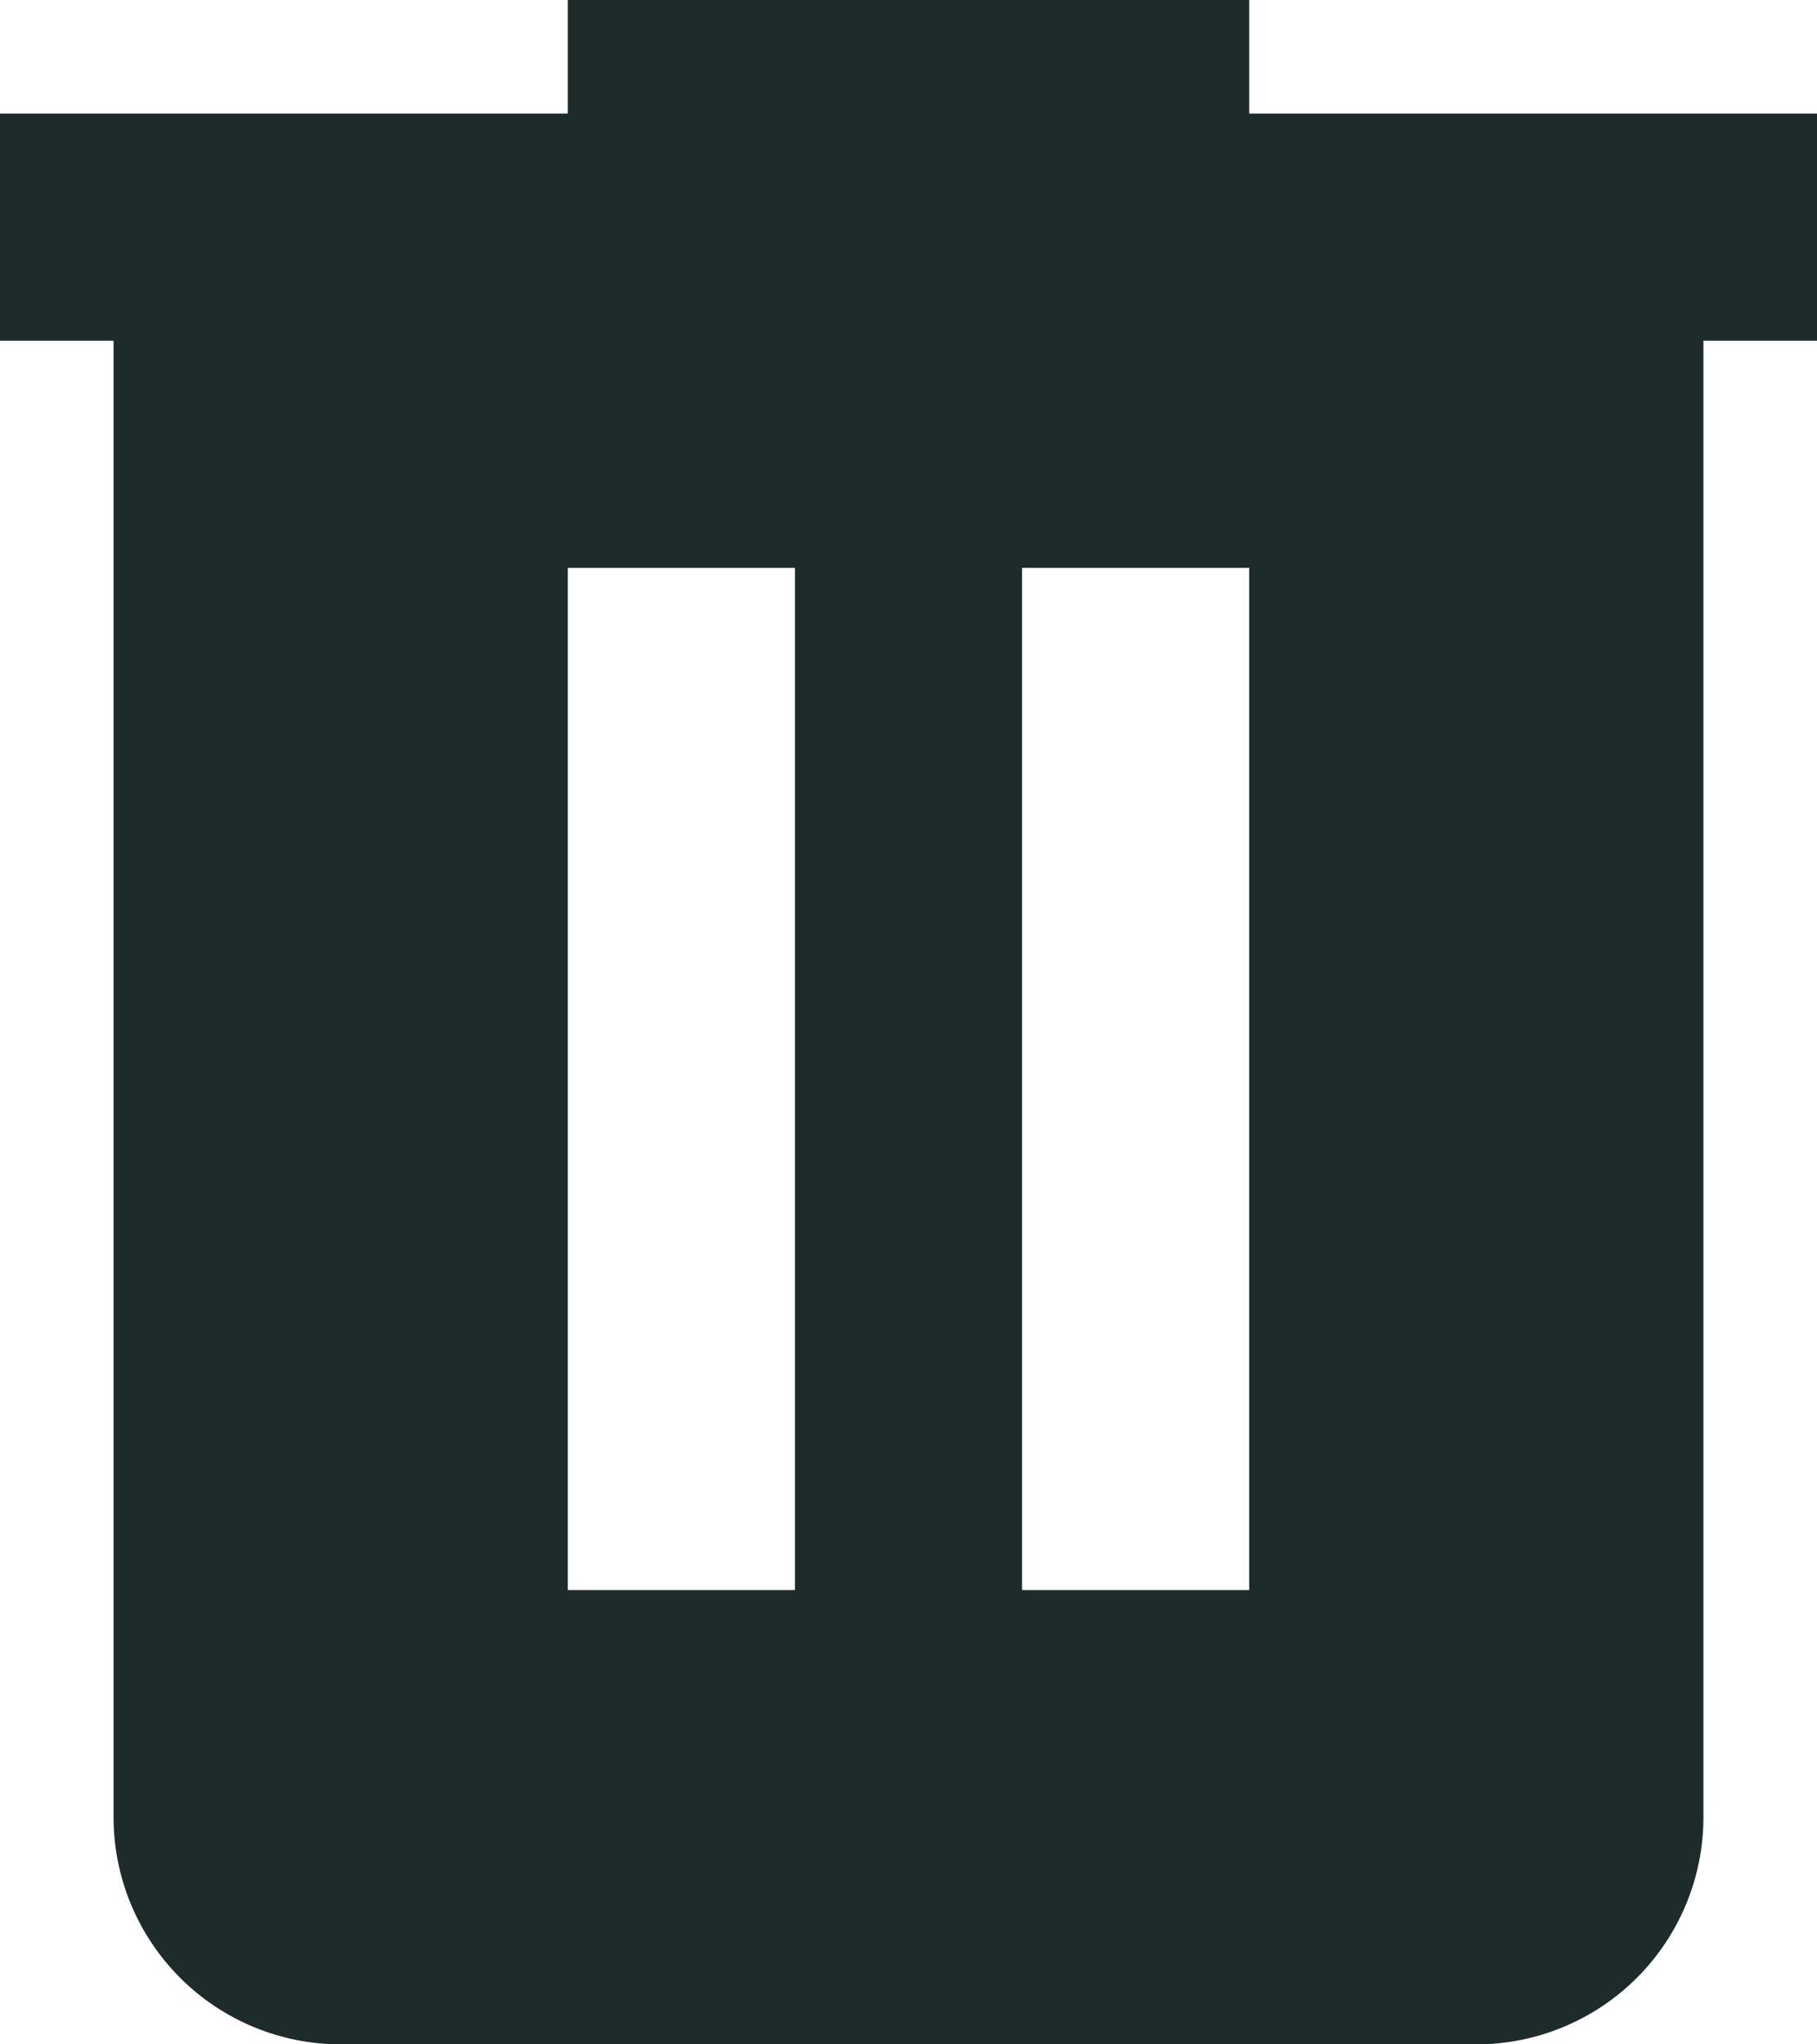 <svg width="100%" height="100%" viewBox="0 0 16 18" fill="none" xmlns="http://www.w3.org/2000/svg">
  <path
    d="M5 0V1H0V3H1V16C1 16.53 1.211 17.039 1.586 17.414C1.961 17.789 2.47 18 3 18H13C13.53 18 14.039 17.789 14.414 17.414C14.789 17.039 15 16.53 15 16V3H16V1H11V0H5ZM5 5H7V14H5V5ZM9 5H11V14H9V5Z"
    fill="#1D2B2A" />
</svg>
